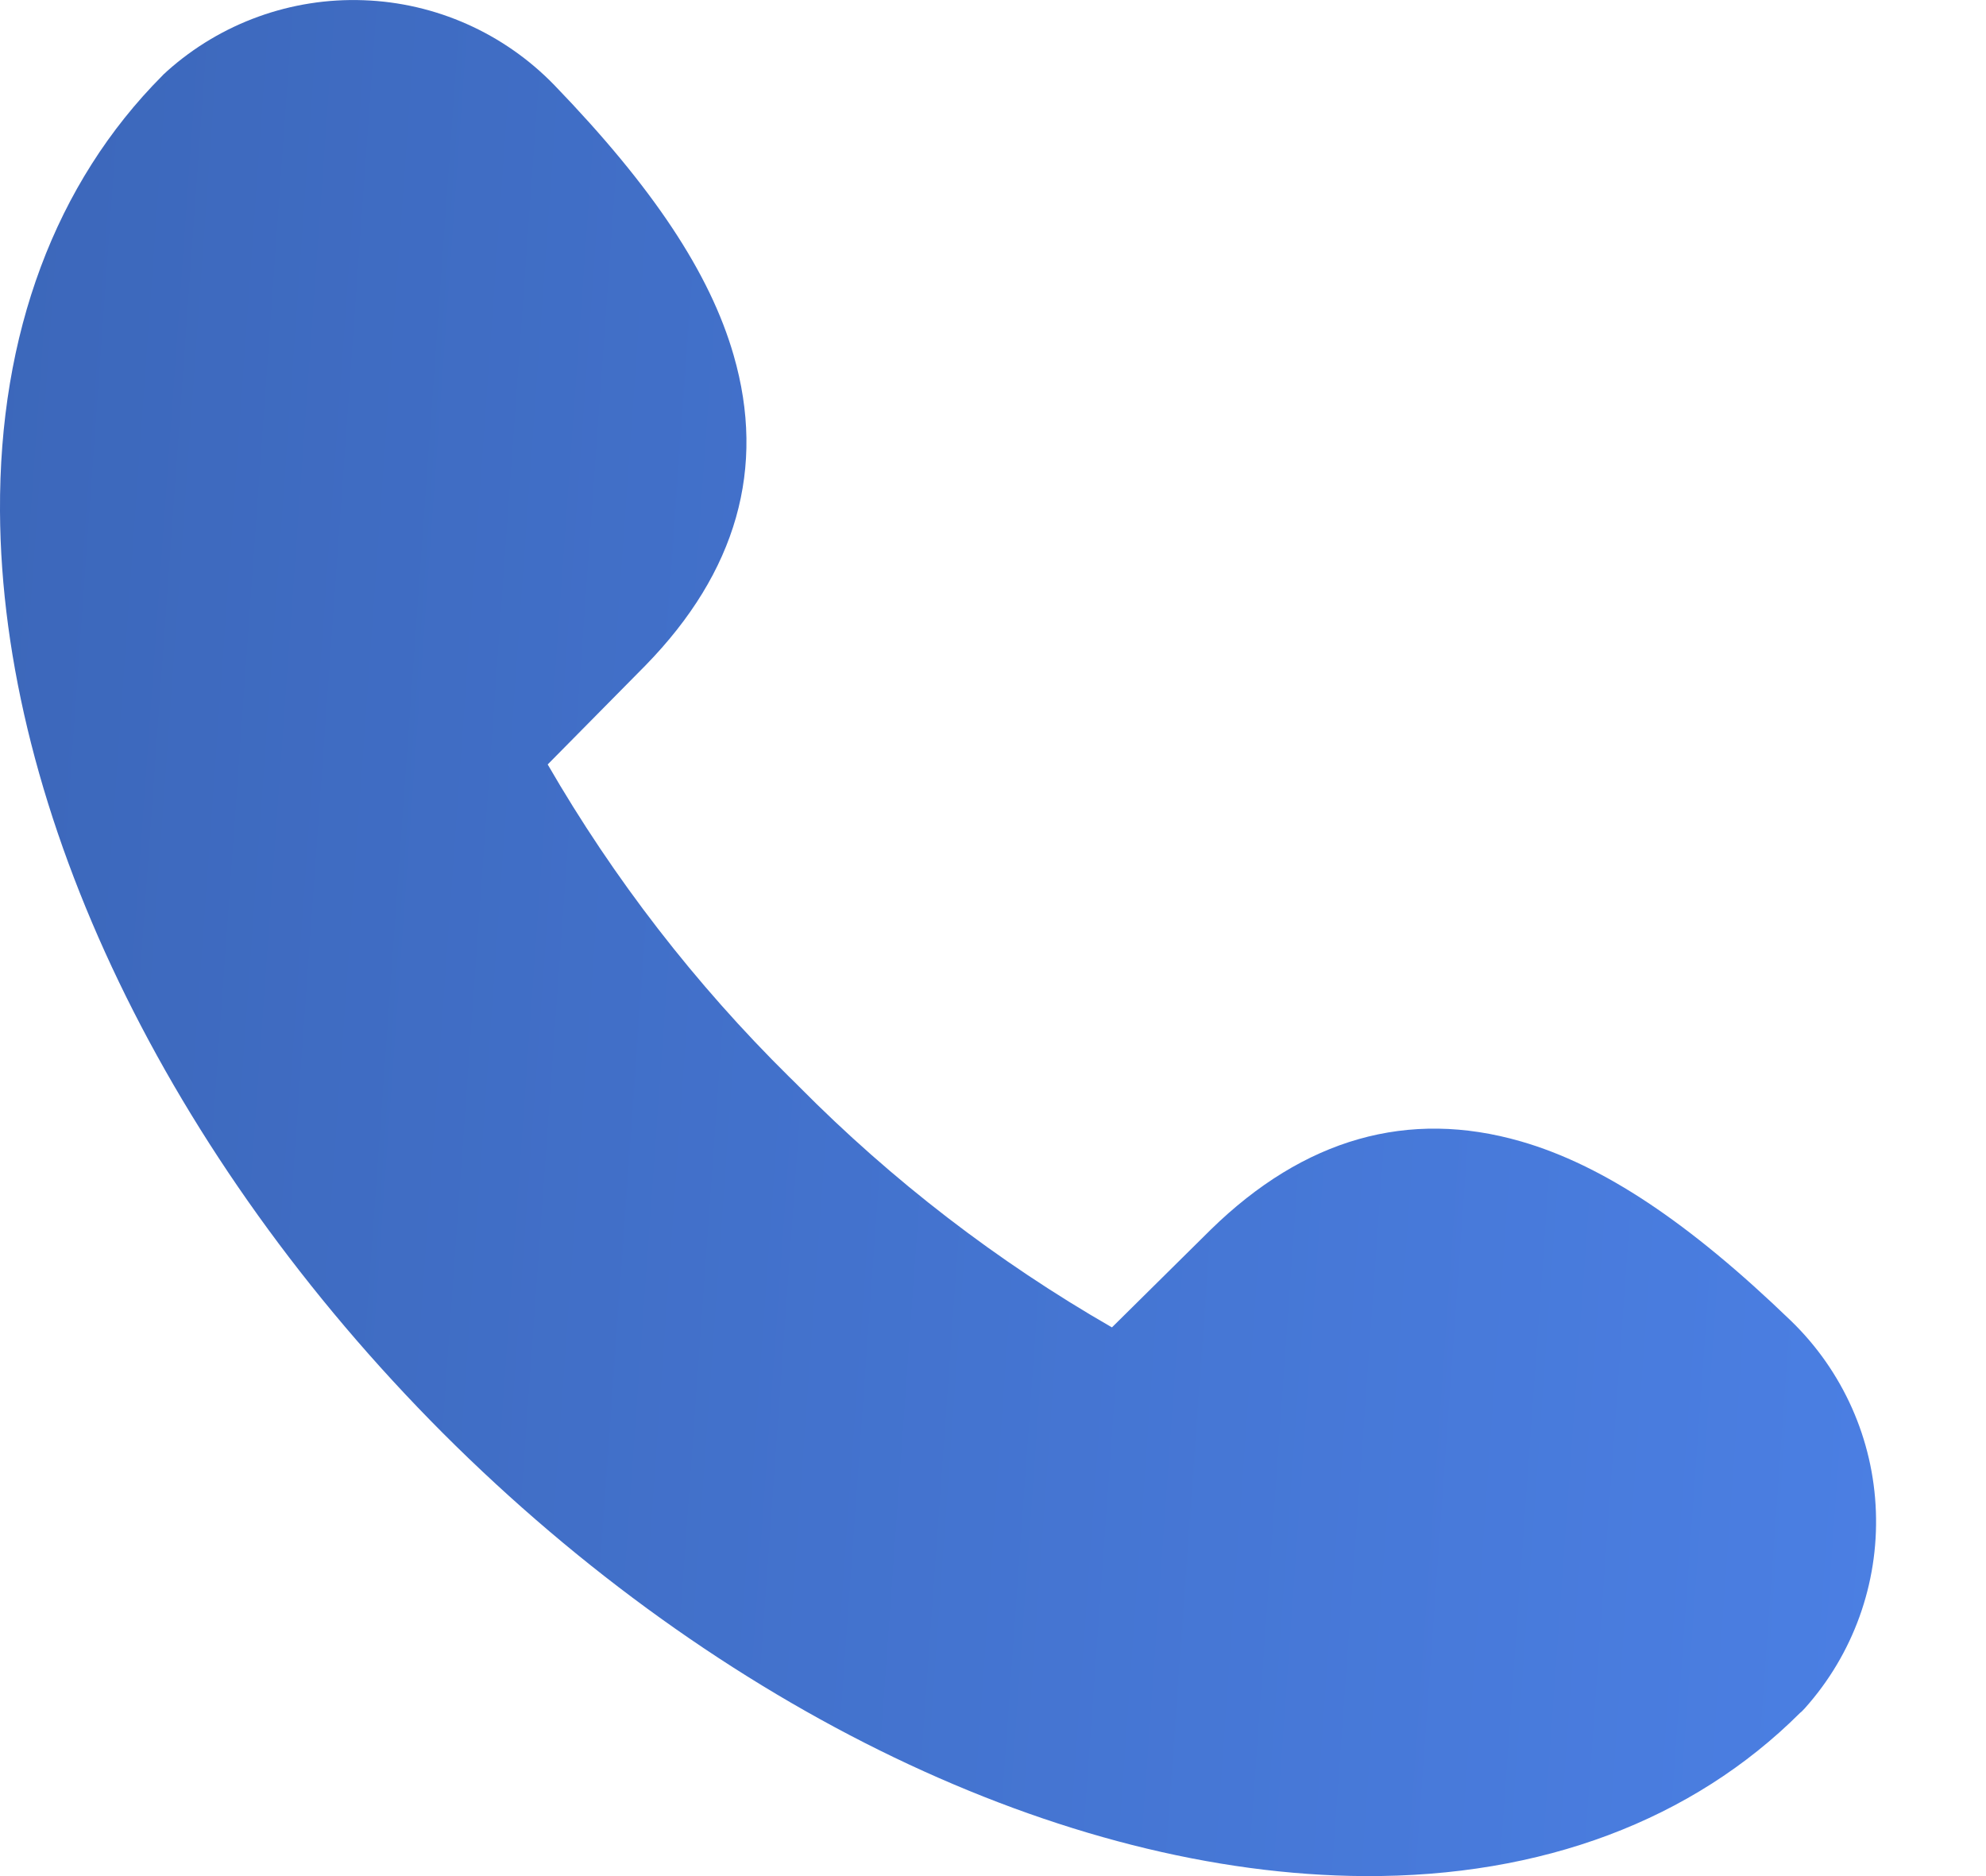 <svg width="18" height="17" viewBox="0 0 18 17" fill="none" xmlns="http://www.w3.org/2000/svg">
<path d="M16.342 15.496L16.36 15.477C16.796 14.989 17.026 14.351 17.002 13.697C16.979 13.043 16.703 12.424 16.233 11.969C15.305 11.074 14.527 10.557 13.786 10.343C12.765 10.048 11.82 10.316 10.975 11.141L10.078 12.028C9.039 11.431 8.085 10.697 7.242 9.846L7.198 9.802L7.154 9.759C6.301 8.917 5.564 7.965 4.964 6.927L5.851 6.029C6.676 5.184 6.945 4.239 6.649 3.218C6.435 2.476 5.918 1.697 5.024 0.771C4.568 0.301 3.949 0.025 3.295 0.002C2.641 -0.022 2.003 0.208 1.515 0.644L1.496 0.662C1.487 0.669 1.479 0.677 1.471 0.686C0.503 1.658 -0.009 3.022 0 4.633C0.014 7.364 1.521 10.488 4.015 12.987C6.515 15.486 9.638 16.986 12.367 17C13.975 17.009 15.34 16.493 16.315 15.521C16.325 15.514 16.334 15.505 16.342 15.496Z" fill="url(#paint0_linear)"/>
<defs>
<linearGradient id="paint0_linear" x1="0" y1="0" x2="18.126" y2="1.295" gradientUnits="userSpaceOnUse">
<stop stop-color="#3C67BA"/>
<stop offset="1" stop-color="#4B7FE3"/>
</linearGradient>
</defs>
</svg>
